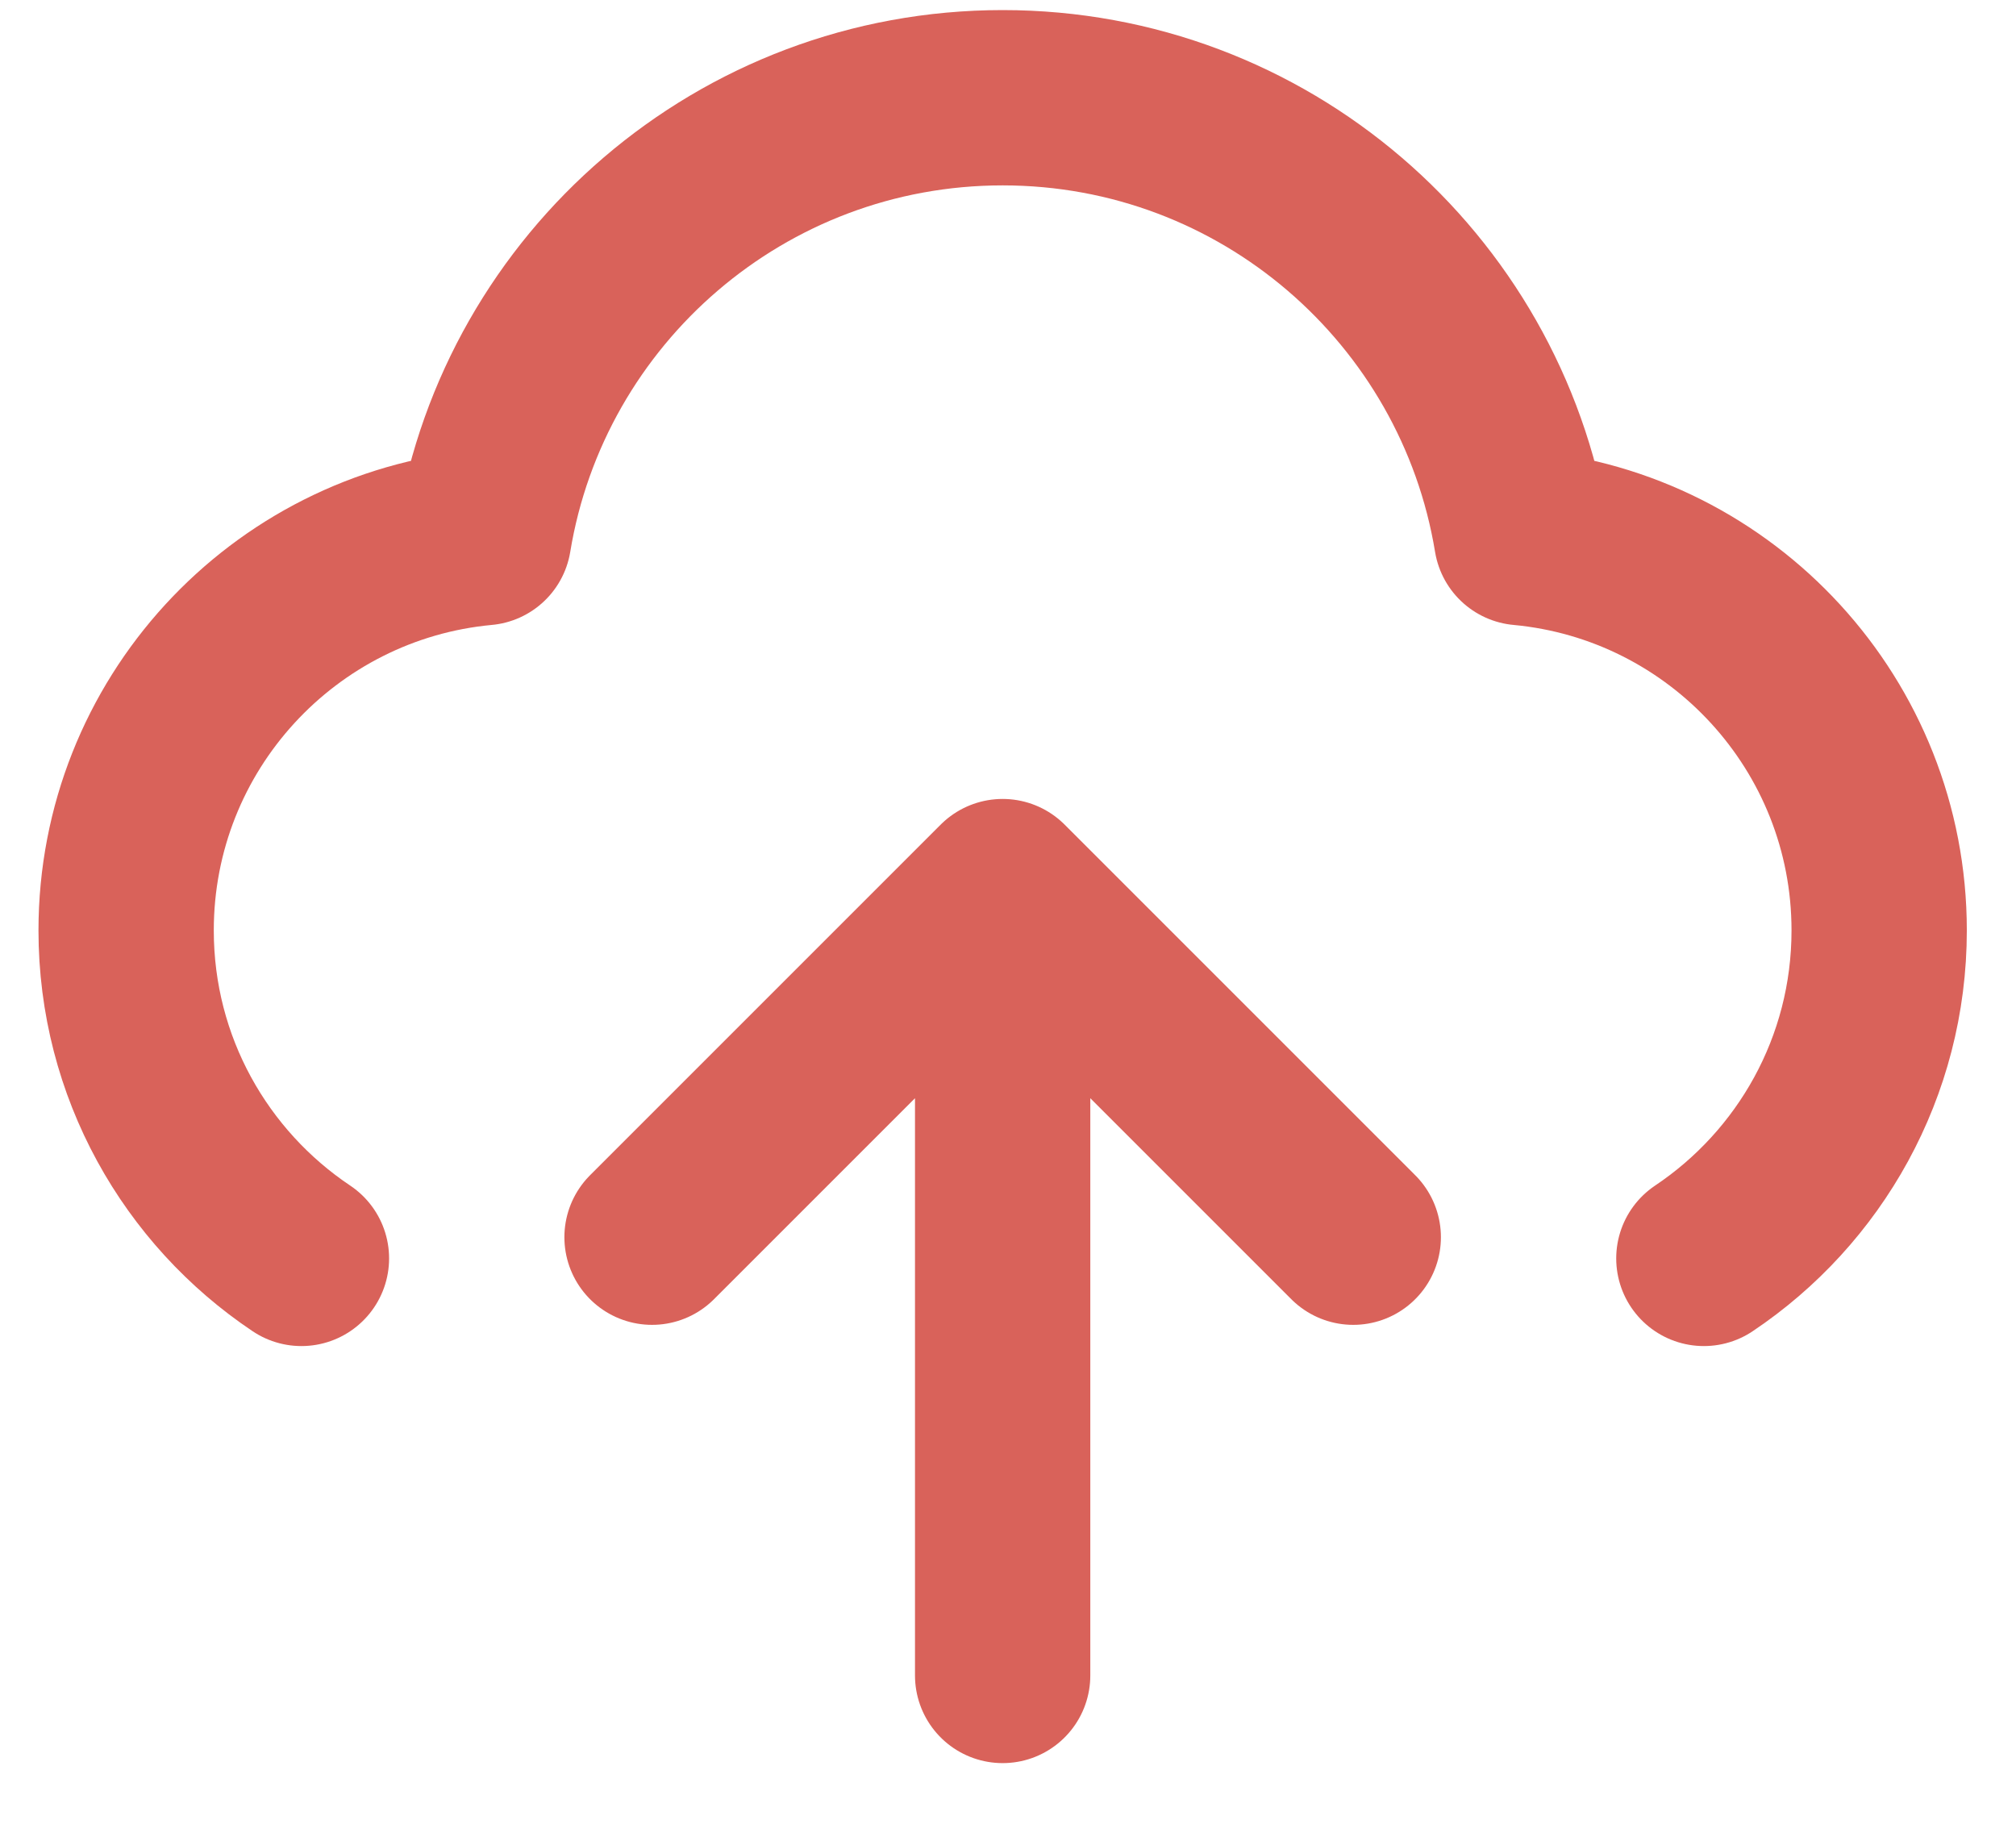 <svg width="23" height="21" fill="none" xmlns="http://www.w3.org/2000/svg"><path d="M3.439 14.357c-1.206-.807-2-2.182-2-3.742 0-2.344 1.792-4.269 4.08-4.481.468-2.847 2.941-5.019 5.92-5.019 2.98 0 5.452 2.172 5.92 5.019 2.288.212 4.08 2.137 4.08 4.481 0 1.56-.794 2.935-2 3.742m-12-.242 4-4m0 0 4 4m-4-4v9" stroke="#D9625A" stroke-width="2" stroke-linecap="round" stroke-linejoin="round"/></svg>
